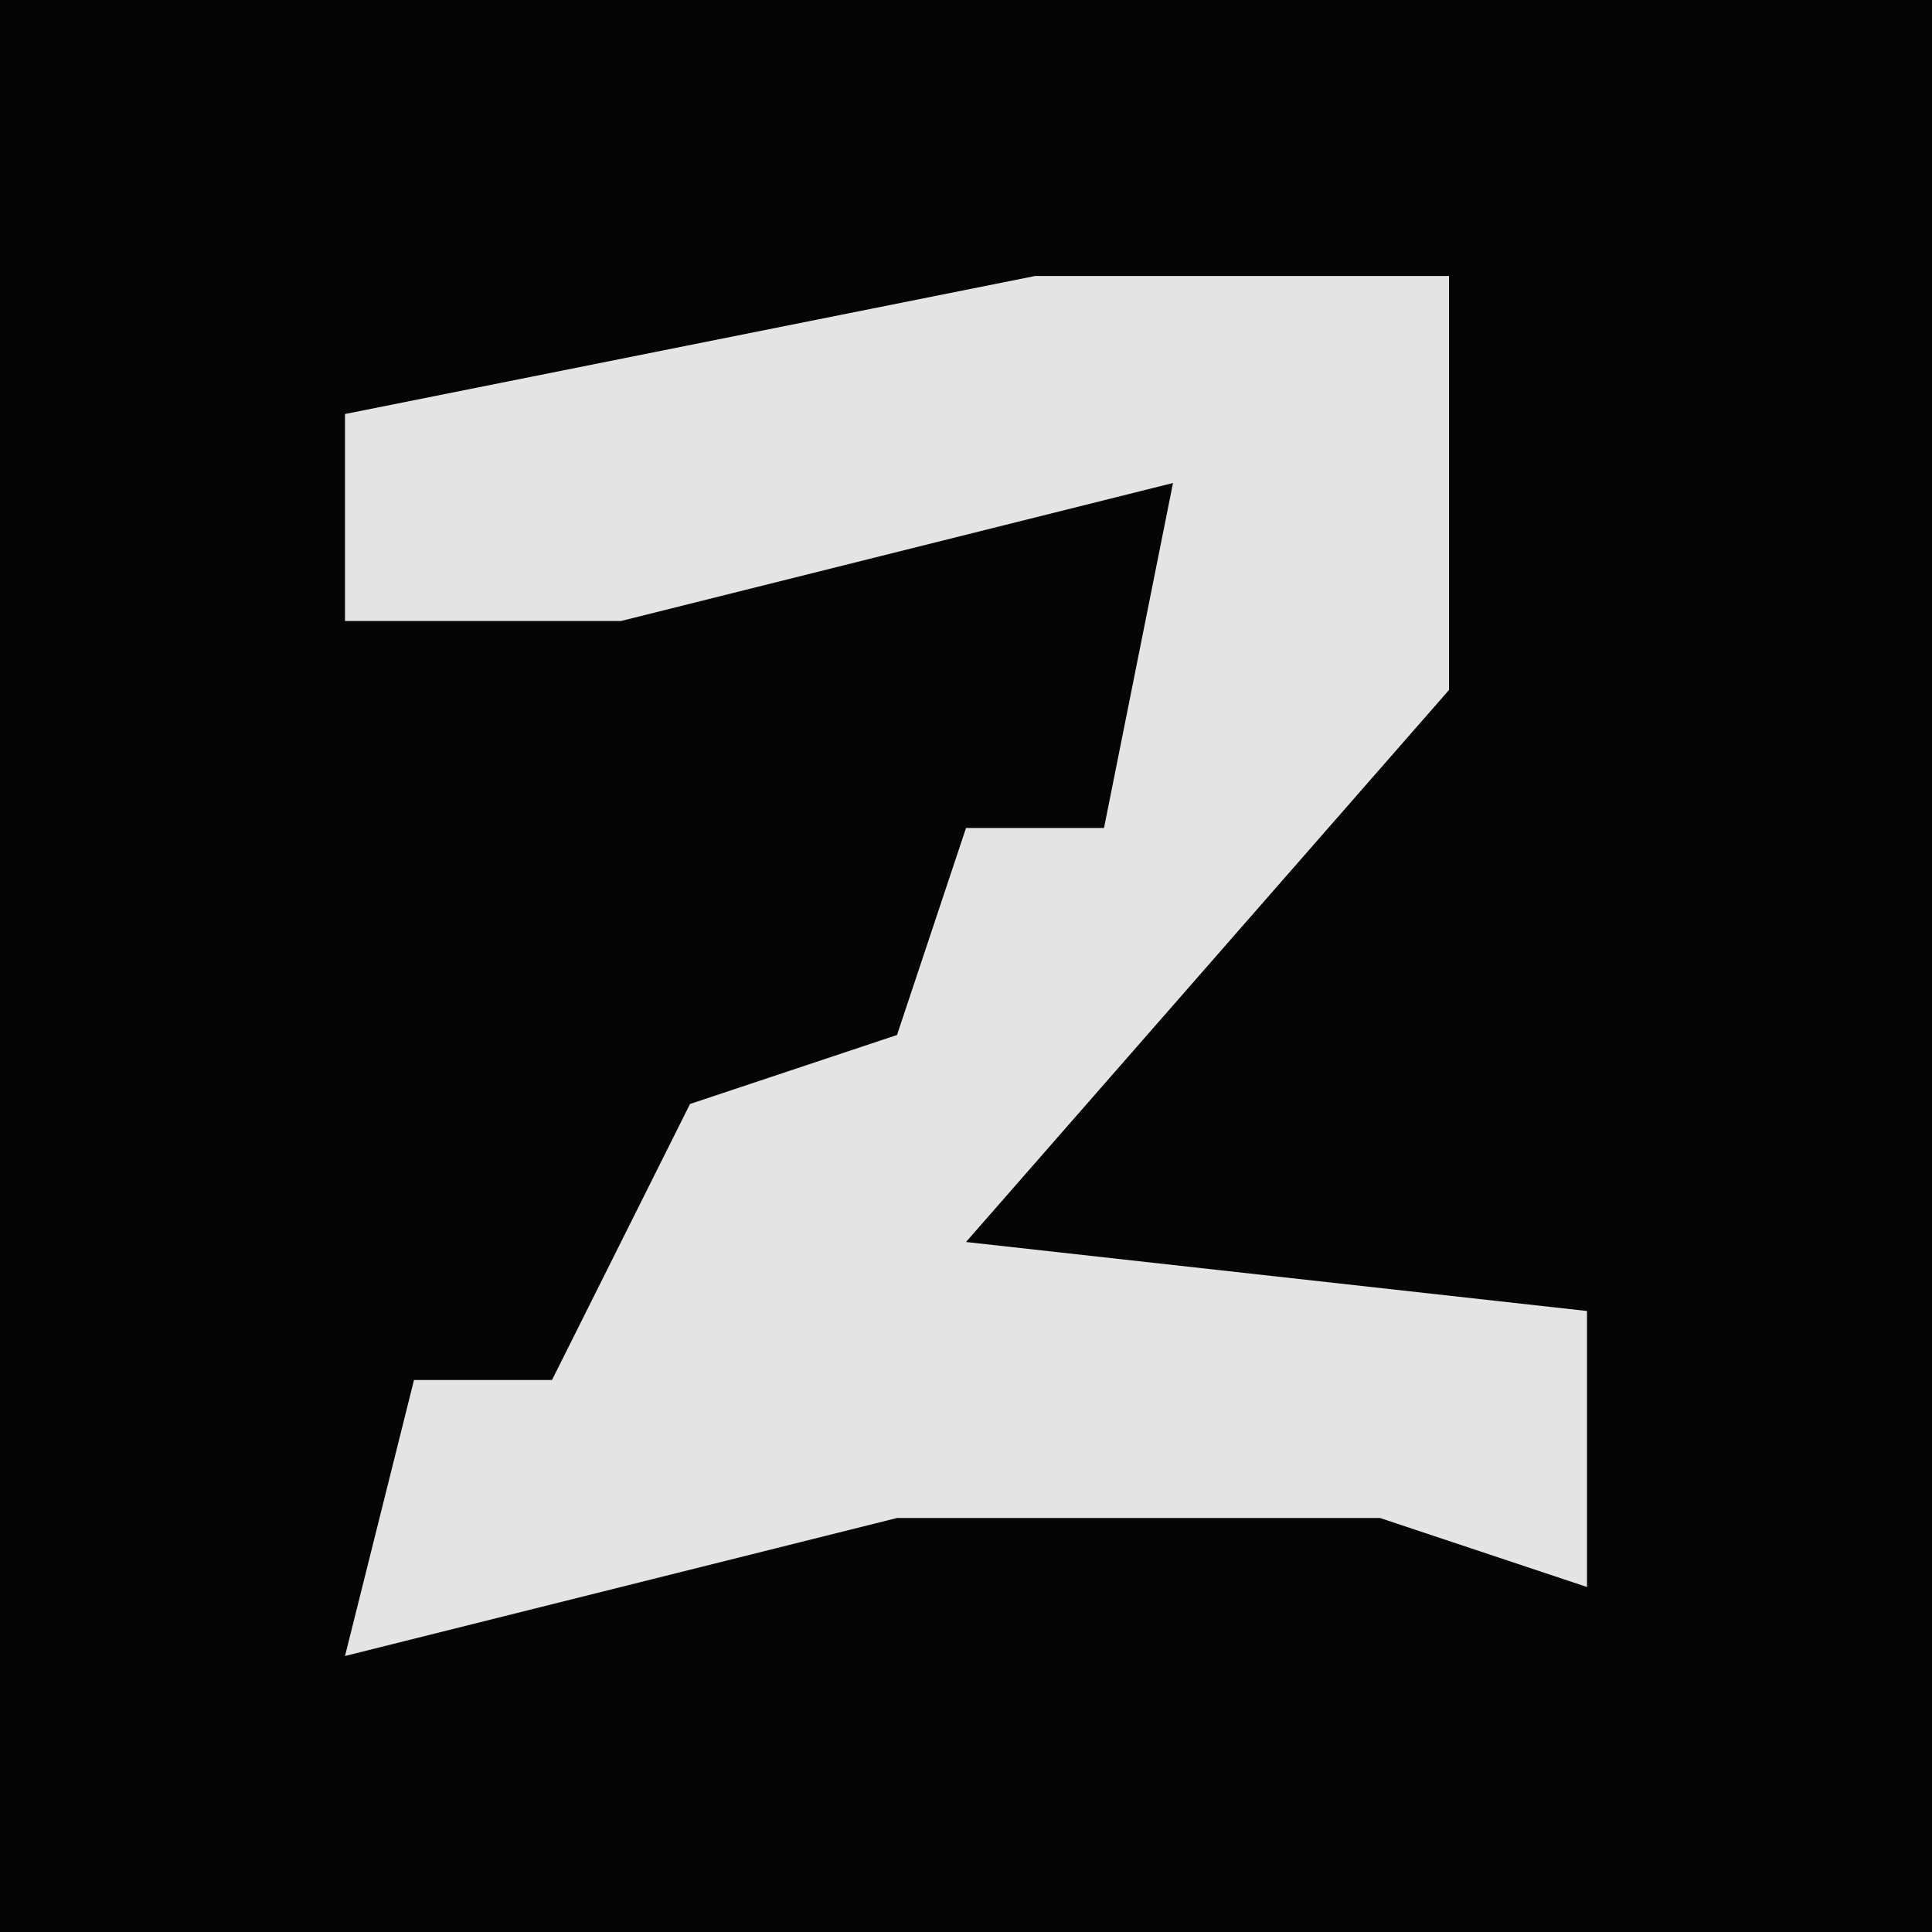 <?xml version="1.0" encoding="UTF-8"?>
<svg version="1.1" xmlns="http://www.w3.org/2000/svg" width="28" height="28">
<path d="M0,0 L28,0 L28,28 L0,28 Z " fill="#050505" transform="translate(0,0)"/>
<path d="M0,0 L6,0 L6,6 L-1,14 L8,15 L8,19 L5,18 L-2,18 L-10,20 L-9,16 L-7,16 L-5,12 L-2,11 L-1,8 L1,8 L2,3 L-6,5 L-10,5 L-10,2 Z " fill="#E4E4E4" transform="translate(15,4)"/>
</svg>
